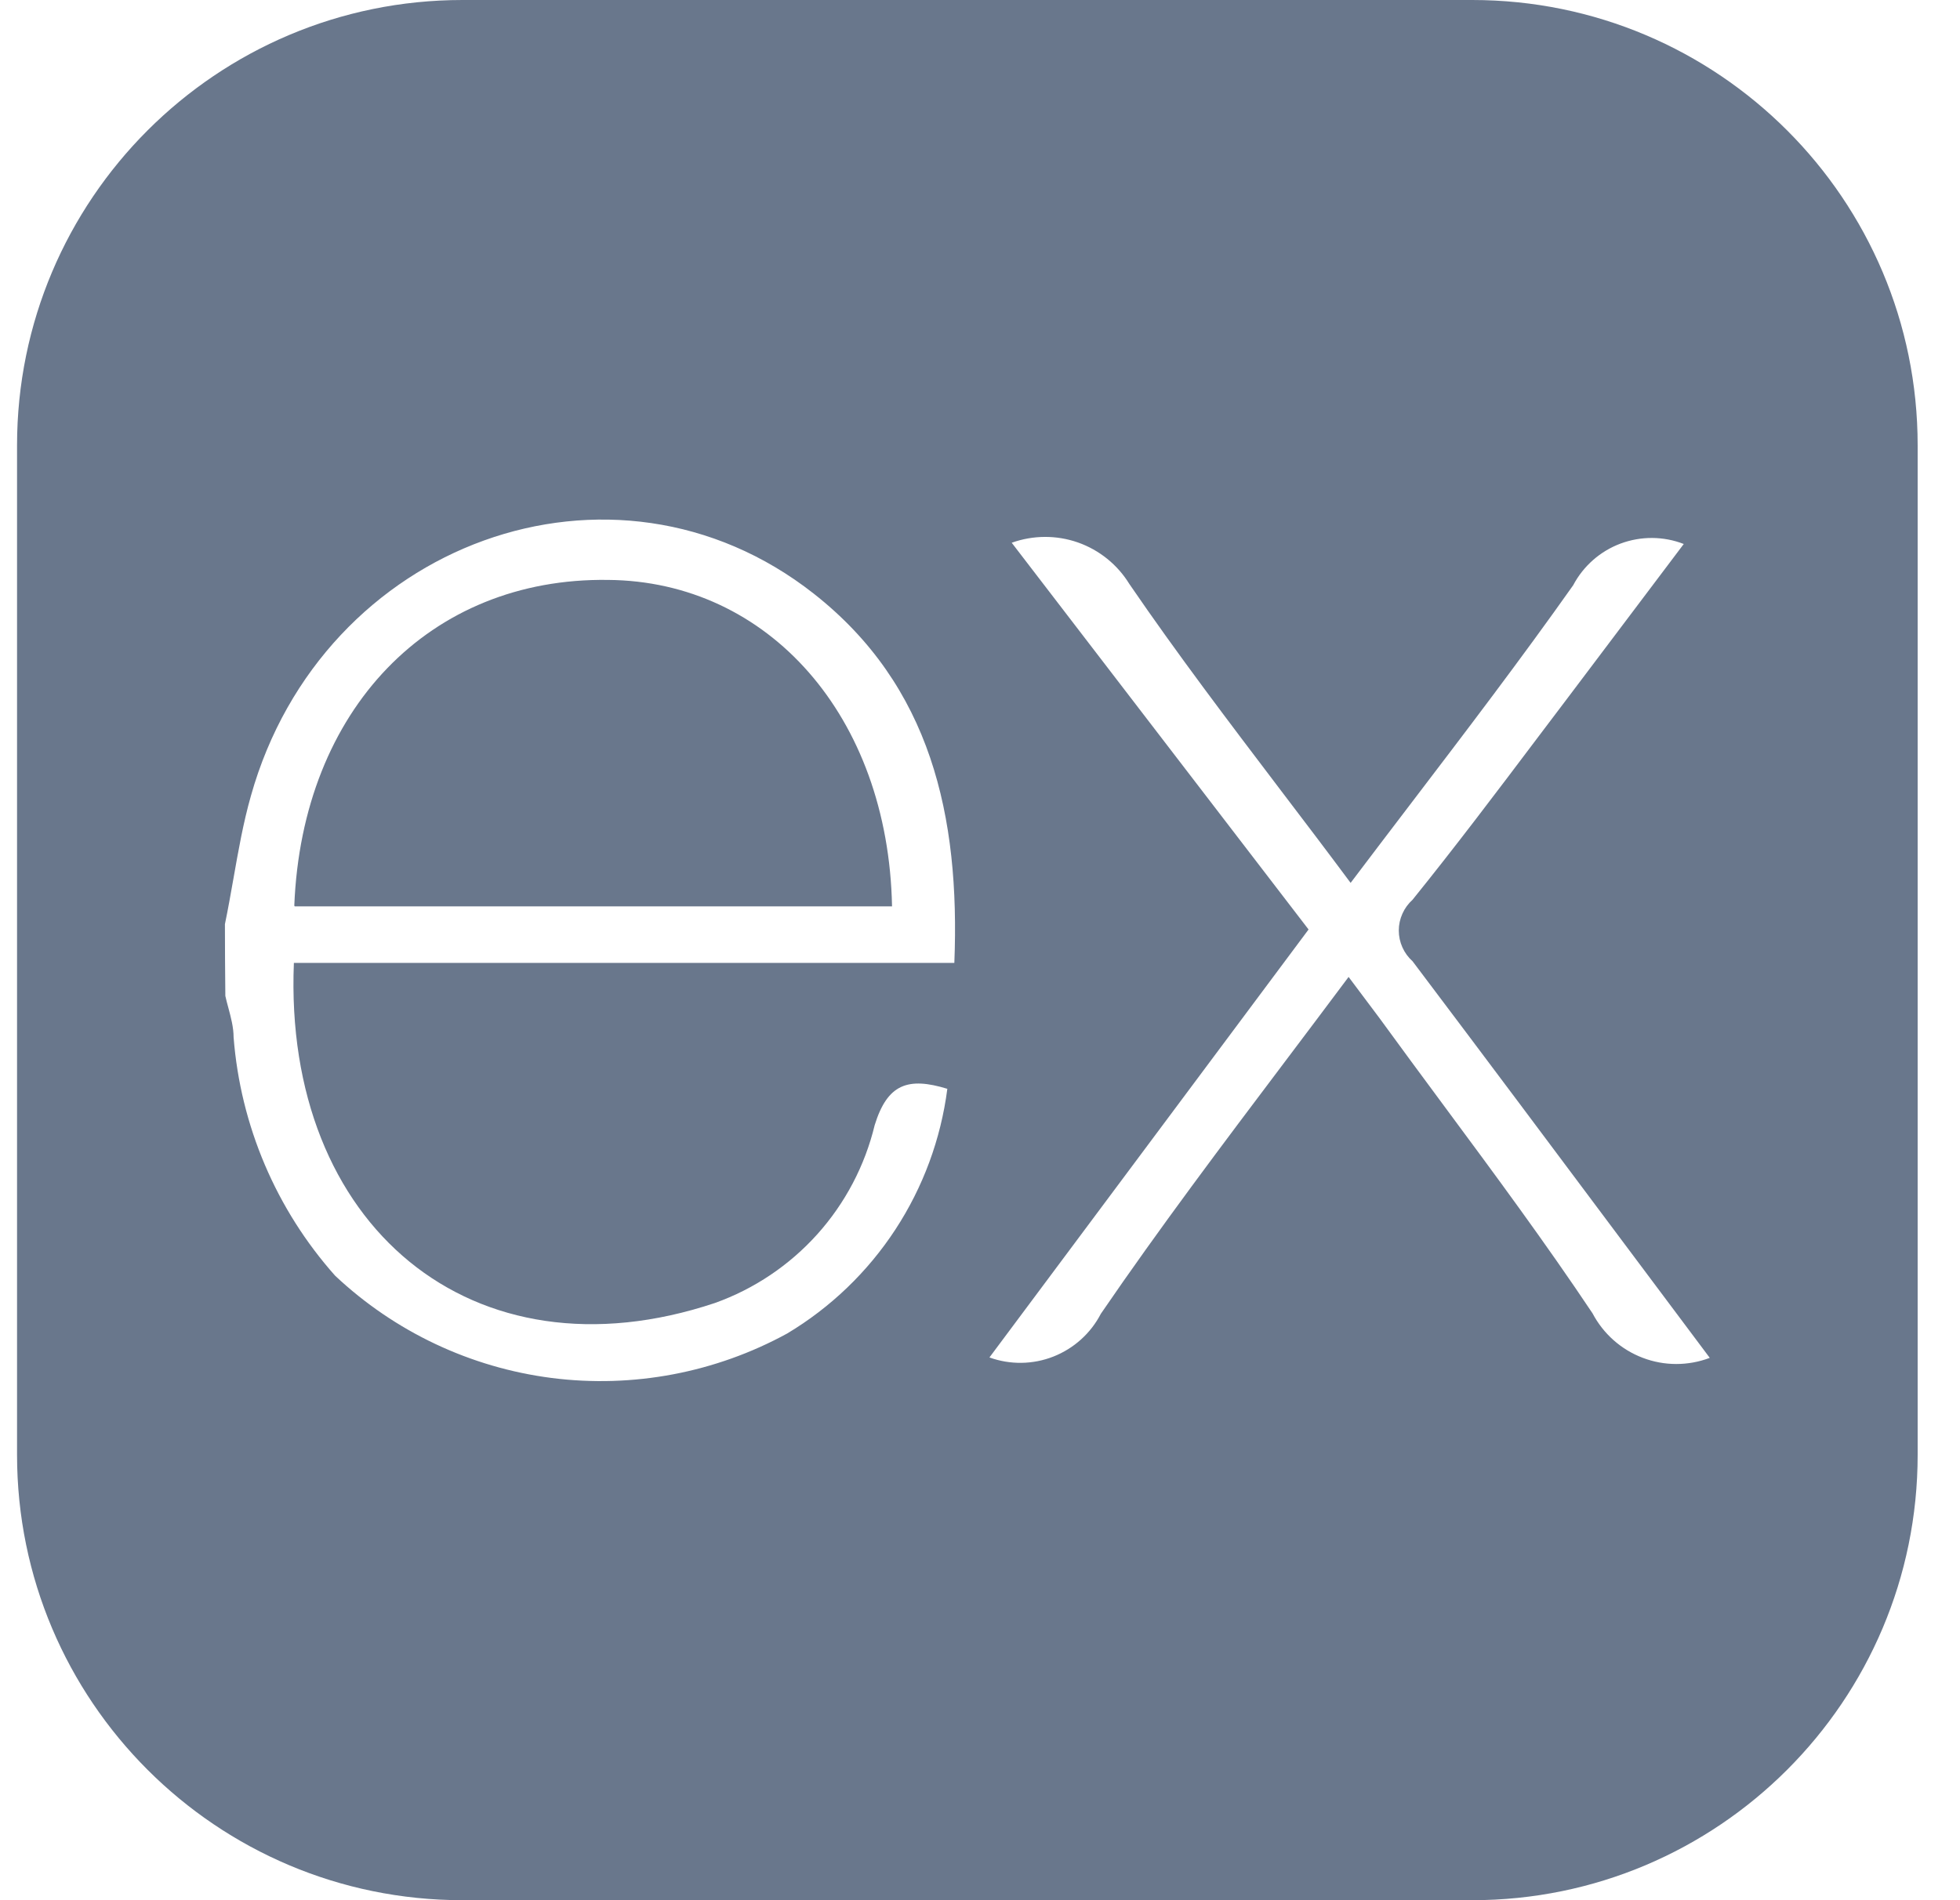 <svg width="33" height="32" viewBox="0 0 33 32" fill="none" xmlns="http://www.w3.org/2000/svg">
<g clip-path="url(#clip0_1367_796)">
<path fill-rule="evenodd" clip-rule="evenodd" d="M7.787 0H24.787C28.929 0 32.287 3.358 32.287 7.5V24.5C32.287 28.642 28.929 32 24.787 32H7.787C3.645 32 0.287 28.642 0.287 24.5V7.5C0.287 3.358 3.645 0 7.787 0ZM27.658 22.866C28.021 23.005 28.423 23.005 28.787 22.867C28.325 22.25 27.867 21.637 27.411 21.028C26.193 19.398 24.992 17.791 23.783 16.188C23.71 16.123 23.652 16.043 23.612 15.954C23.572 15.865 23.551 15.768 23.551 15.67C23.551 15.572 23.572 15.476 23.612 15.387C23.652 15.297 23.71 15.218 23.783 15.152C24.502 14.261 25.191 13.348 25.88 12.434C26.057 12.201 26.233 11.967 26.41 11.733L28.349 9.161C28.008 9.028 27.629 9.026 27.285 9.154C26.942 9.282 26.658 9.532 26.487 9.856C25.608 11.1 24.683 12.314 23.741 13.55C23.409 13.986 23.075 14.424 22.74 14.868C22.348 14.341 21.956 13.824 21.566 13.312C20.685 12.151 19.82 11.012 19.015 9.835C18.815 9.509 18.509 9.262 18.148 9.135C17.788 9.009 17.394 9.011 17.034 9.14L22.032 15.653L16.659 22.86C17.008 22.986 17.391 22.981 17.736 22.845C18.081 22.709 18.365 22.453 18.535 22.124C19.522 20.681 20.58 19.277 21.655 17.851C22.004 17.388 22.355 16.922 22.706 16.452L23.227 17.147C23.586 17.641 23.949 18.131 24.312 18.622C25.166 19.775 26.018 20.927 26.813 22.117C26.994 22.461 27.294 22.728 27.658 22.866ZM3.93 14.798C3.884 15.057 3.839 15.314 3.787 15.563C3.787 15.966 3.79 16.369 3.794 16.772C3.808 16.838 3.827 16.905 3.845 16.973C3.888 17.134 3.933 17.301 3.933 17.467C4.049 18.957 4.65 20.368 5.643 21.484C6.647 22.428 7.923 23.031 9.29 23.206C10.657 23.38 12.044 23.118 13.253 22.457C13.985 22.019 14.608 21.42 15.075 20.706C15.542 19.992 15.841 19.182 15.95 18.336C15.29 18.134 14.942 18.252 14.727 18.947C14.562 19.631 14.23 20.262 13.761 20.785C13.291 21.308 12.699 21.706 12.037 21.943C7.957 23.305 4.767 20.636 4.948 16.216H16.068C16.166 13.742 15.672 11.545 13.698 9.995C10.327 7.347 5.427 9.127 4.225 13.401C4.095 13.857 4.012 14.332 3.93 14.798ZM15.019 15.264H4.962L4.955 15.25C5.087 11.948 7.234 9.724 10.237 9.766C12.934 9.787 14.956 12.06 15.019 15.264Z" fill="#69778C"/>
</g>
<defs>
<clipPath id="clip0_1367_796">
<rect width="32" height="32" fill="white" transform="translate(0.287)"/>
</clipPath>
</defs>
</svg>
